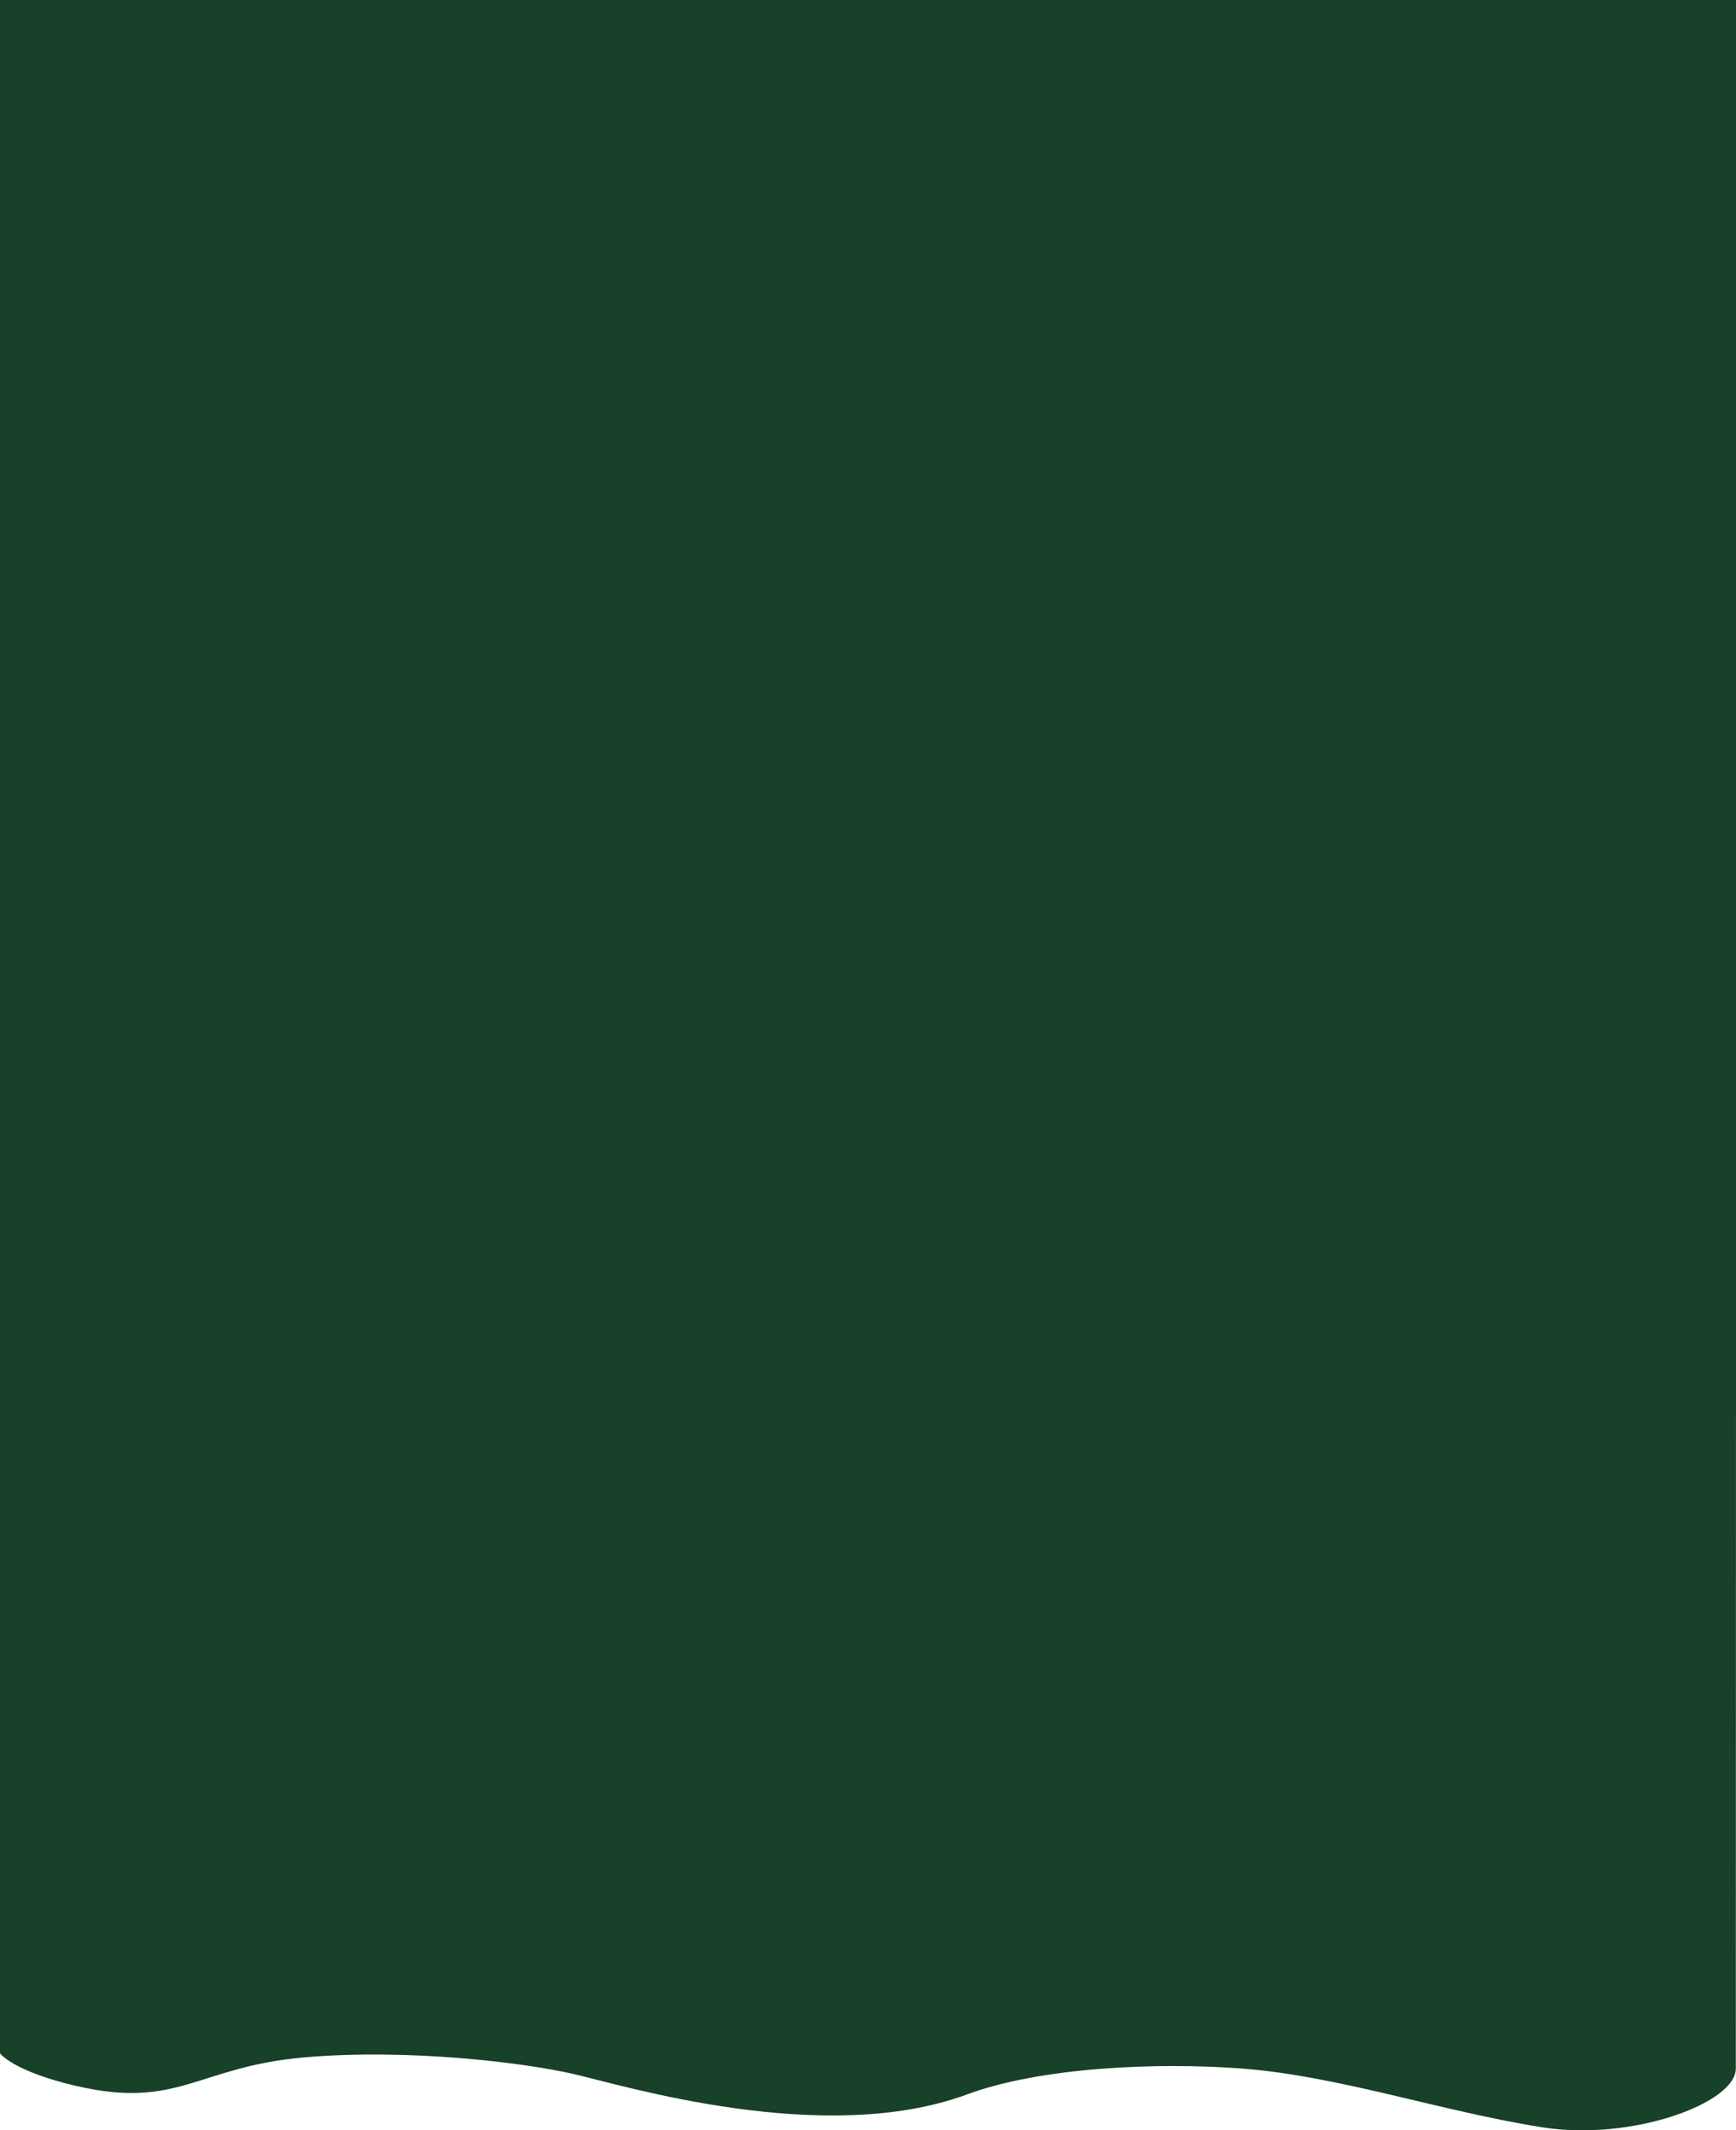 <?xml version="1.0" encoding="UTF-8"?>
<svg id="Layer_2" data-name="Layer 2" xmlns="http://www.w3.org/2000/svg" width="390" height="478.37" viewBox="0 0 390 478.37">
  <defs>
    <style>
      .cls-1 {
        fill: #174128;
        stroke-width: 0px;
      }
    </style>
  </defs>
  <g id="Layer_1-2" data-name="Layer 1">
    <g>
      <path class="cls-1" d="M17.35,468.46c-14.47-3.34-17.35-7.38-17.35-7.38v-163.32h390l-.04,166.73c0,7.8-23.41,16.37-43.48,13.2-22.91-3.62-45.89-11.58-67.57-13.2-19.08-1.43-45.1-.3-61.68,5.82-32.12,11.86-77.12-2.02-88.48-4.61-11.36-2.59-37.05-5.7-60.18-3.73-24.09,2.05-28.44,11.73-51.2,6.48Z"/>
      <rect class="cls-1" width="390" height="317.41"/>
    </g>
  </g>
</svg>